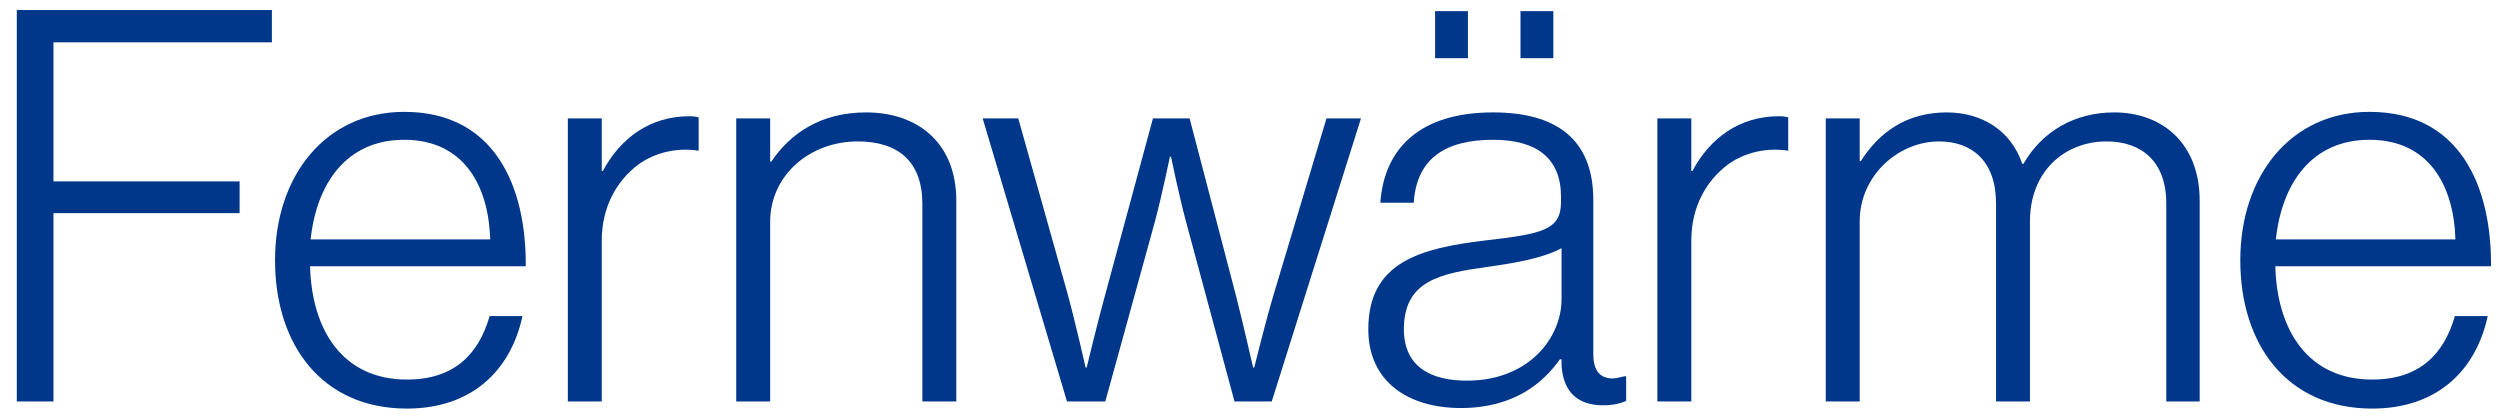 <svg width="137" height="23" viewBox="0 0 137 23" fill="none" xmlns="http://www.w3.org/2000/svg">
<path d="M0.92 22H2.93V11.68H13.13V9.94H2.93V2.32H14.9V0.55H0.92V22Z" fill="#00378B"/>
<path d="M22.302 22.39C25.782 22.39 27.972 20.38 28.632 17.32H26.832C26.232 19.42 24.882 20.8 22.302 20.8C18.762 20.8 17.082 18.07 16.992 14.59H28.812C28.842 10.24 27.132 6.13 22.152 6.13C17.862 6.13 15.072 9.61 15.072 14.26C15.072 18.91 17.652 22.39 22.302 22.39ZM17.022 13.12C17.352 10.03 19.002 7.66 22.152 7.66C25.332 7.66 26.772 10.06 26.862 13.12H17.022Z" fill="#00378B"/>
<path d="M31.117 22H32.977V13.18C32.977 11.35 33.787 9.91 34.987 9.01C35.947 8.32 37.177 8.08 38.287 8.26V6.43C38.167 6.4 38.017 6.37 37.777 6.37C35.617 6.37 33.997 7.57 33.037 9.37H32.977V6.49H31.117V22Z" fill="#00378B"/>
<path d="M40.345 22H42.205V12.16C42.205 9.61 44.365 7.75 47.005 7.75C49.195 7.75 50.545 8.83 50.545 11.17V22H52.405V10.99C52.405 7.87 50.335 6.16 47.455 6.16C44.995 6.16 43.315 7.3 42.265 8.86H42.205V6.49H40.345V22Z" fill="#00378B"/>
<path d="M58.471 22H60.571L63.301 12.1C63.691 10.63 64.111 8.59 64.111 8.59H64.171C64.171 8.59 64.591 10.63 64.981 12.1L67.651 22H69.691L74.581 6.49H72.691L69.811 16.09C69.361 17.59 68.731 20.14 68.731 20.14H68.671C68.671 20.14 68.101 17.65 67.741 16.24L65.191 6.49H63.181L60.541 16.24C60.151 17.65 59.551 20.14 59.551 20.14H59.491C59.491 20.14 58.921 17.62 58.501 16.09L55.801 6.49H53.851L58.471 22Z" fill="#00378B"/>
<path d="M80.053 22.36C83.023 22.36 84.613 20.92 85.483 19.69H85.573V20.02C85.663 21.52 86.503 22.21 87.853 22.21C88.453 22.21 88.843 22.09 89.113 21.97V20.62H89.023C88.753 20.68 88.543 20.74 88.333 20.74C87.673 20.71 87.313 20.32 87.313 19.39V10.96C87.313 7.57 85.213 6.16 81.823 6.16C77.833 6.16 75.853 8.11 75.643 11.11H77.473C77.623 8.8 79.063 7.66 81.823 7.66C84.223 7.66 85.543 8.68 85.543 10.78V11.08C85.543 12.64 84.433 12.82 81.373 13.18C77.863 13.6 74.983 14.35 74.983 18.04C74.983 20.92 77.173 22.36 80.053 22.36ZM80.383 20.86C78.553 20.86 76.933 20.2 76.933 18.04C76.933 15.37 78.943 14.98 81.553 14.62C83.053 14.41 84.583 14.14 85.573 13.6V16.39C85.573 18.52 83.773 20.86 80.383 20.86ZM78.643 3.19H80.443V0.61H78.643V3.19ZM83.323 3.19H85.123V0.61H83.323V3.19Z" fill="#00378B"/>
<path d="M90.824 22H92.684V13.18C92.684 11.35 93.494 9.91 94.694 9.01C95.654 8.32 96.884 8.08 97.994 8.26V6.43C97.874 6.4 97.724 6.37 97.484 6.37C95.324 6.37 93.704 7.57 92.744 9.37H92.684V6.49H90.824V22Z" fill="#00378B"/>
<path d="M100.052 22H101.912V12.13C101.912 9.61 104.042 7.75 106.262 7.75C108.062 7.75 109.382 8.83 109.382 11.14V22H111.242V12.13C111.242 9.37 113.162 7.75 115.442 7.75C117.332 7.75 118.712 8.83 118.712 11.14V22H120.542V10.99C120.542 7.87 118.502 6.16 115.862 6.16C113.672 6.16 111.902 7.21 110.882 8.98H110.822C110.192 7.12 108.572 6.16 106.682 6.16C104.462 6.16 102.962 7.27 101.972 8.83H101.912V6.49H100.052V22Z" fill="#00378B"/>
<path d="M129.997 22.39C133.477 22.39 135.667 20.38 136.327 17.32H134.527C133.927 19.42 132.577 20.8 129.997 20.8C126.457 20.8 124.778 18.07 124.688 14.59H136.508C136.538 10.24 134.828 6.13 129.848 6.13C125.558 6.13 122.768 9.61 122.768 14.26C122.768 18.91 125.347 22.39 129.997 22.39ZM124.717 13.12C125.047 10.03 126.698 7.66 129.848 7.66C133.028 7.66 134.467 10.06 134.557 13.12H124.717Z" fill="#00378B"/>
</svg>
